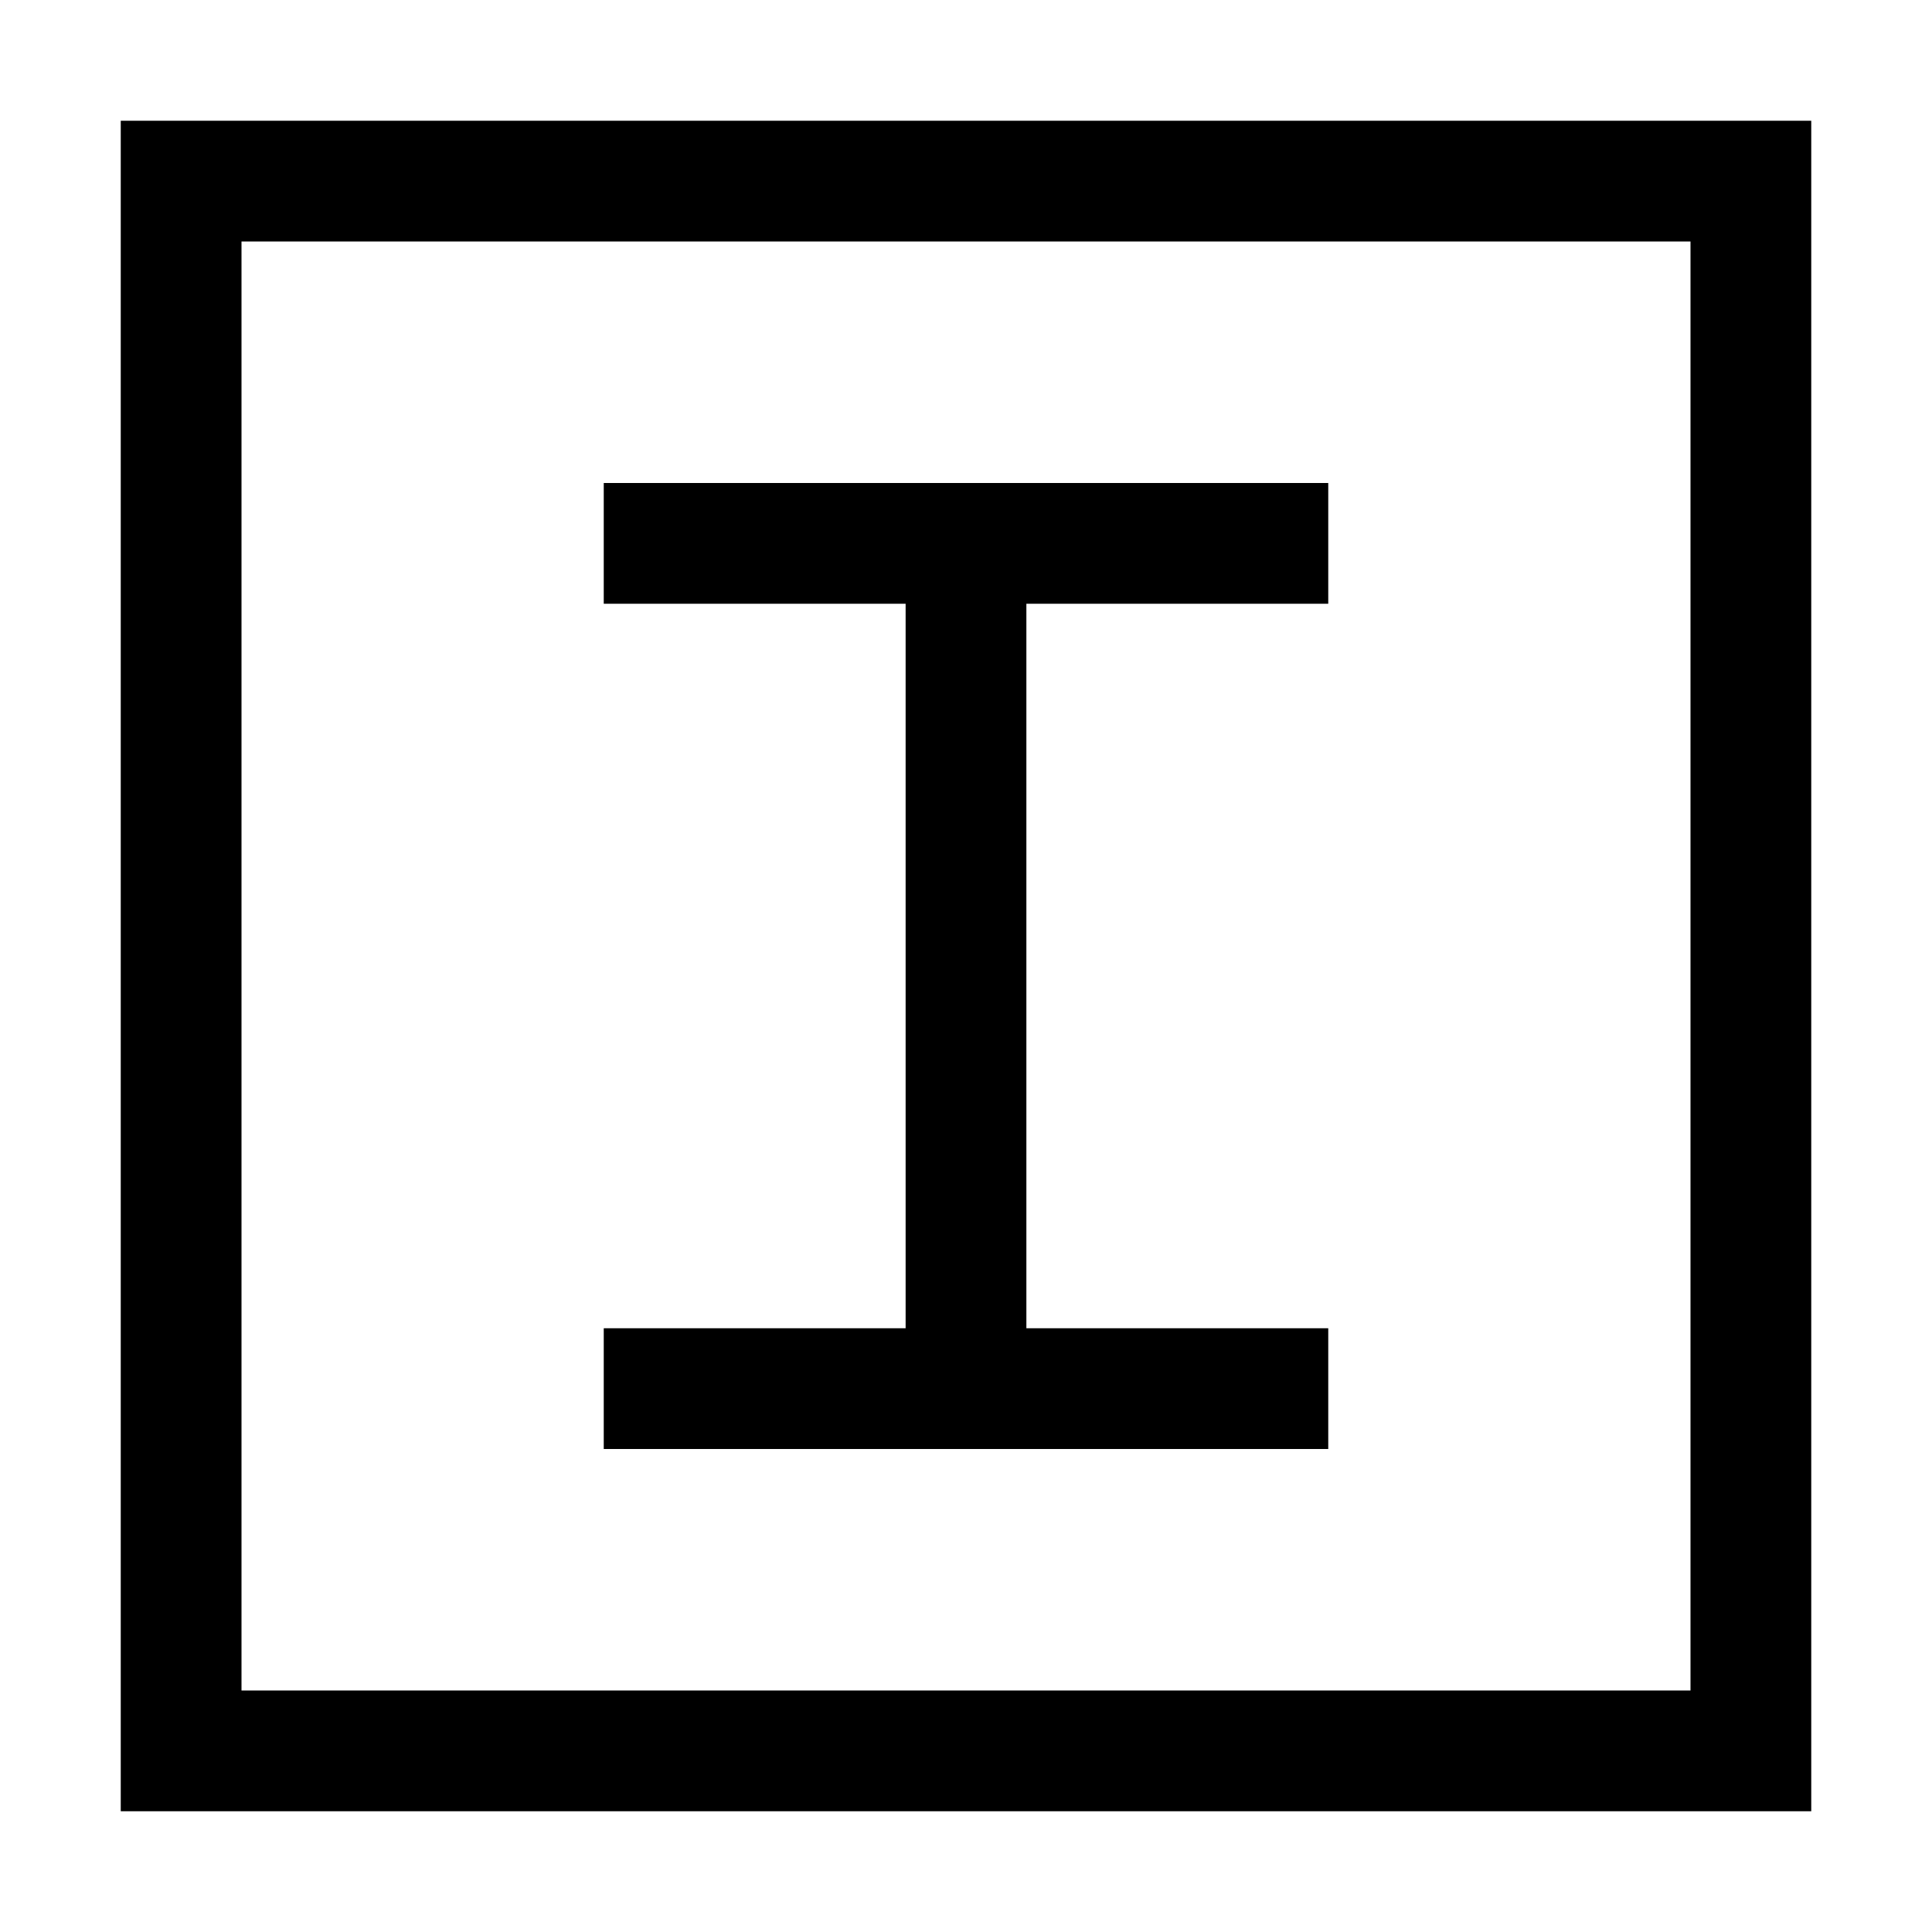 <svg xmlns="http://www.w3.org/2000/svg" width="24" height="24" viewBox="0 0 448 512">
    <path d="M32 64l0 384 384 0 0-384L32 64zM0 32l32 0 384 0 32 0 0 32 0 384 0 32-32 0L32 480 0 480l0-32L0 64 0 32zm144 96l80 0 80 0 16 0 0 32-16 0-64 0 0 192 64 0 16 0 0 32-16 0-64 0-32 0-64 0-16 0 0-32 16 0 64 0 0-192-64 0-16 0 0-32 16 0z"/>
</svg>